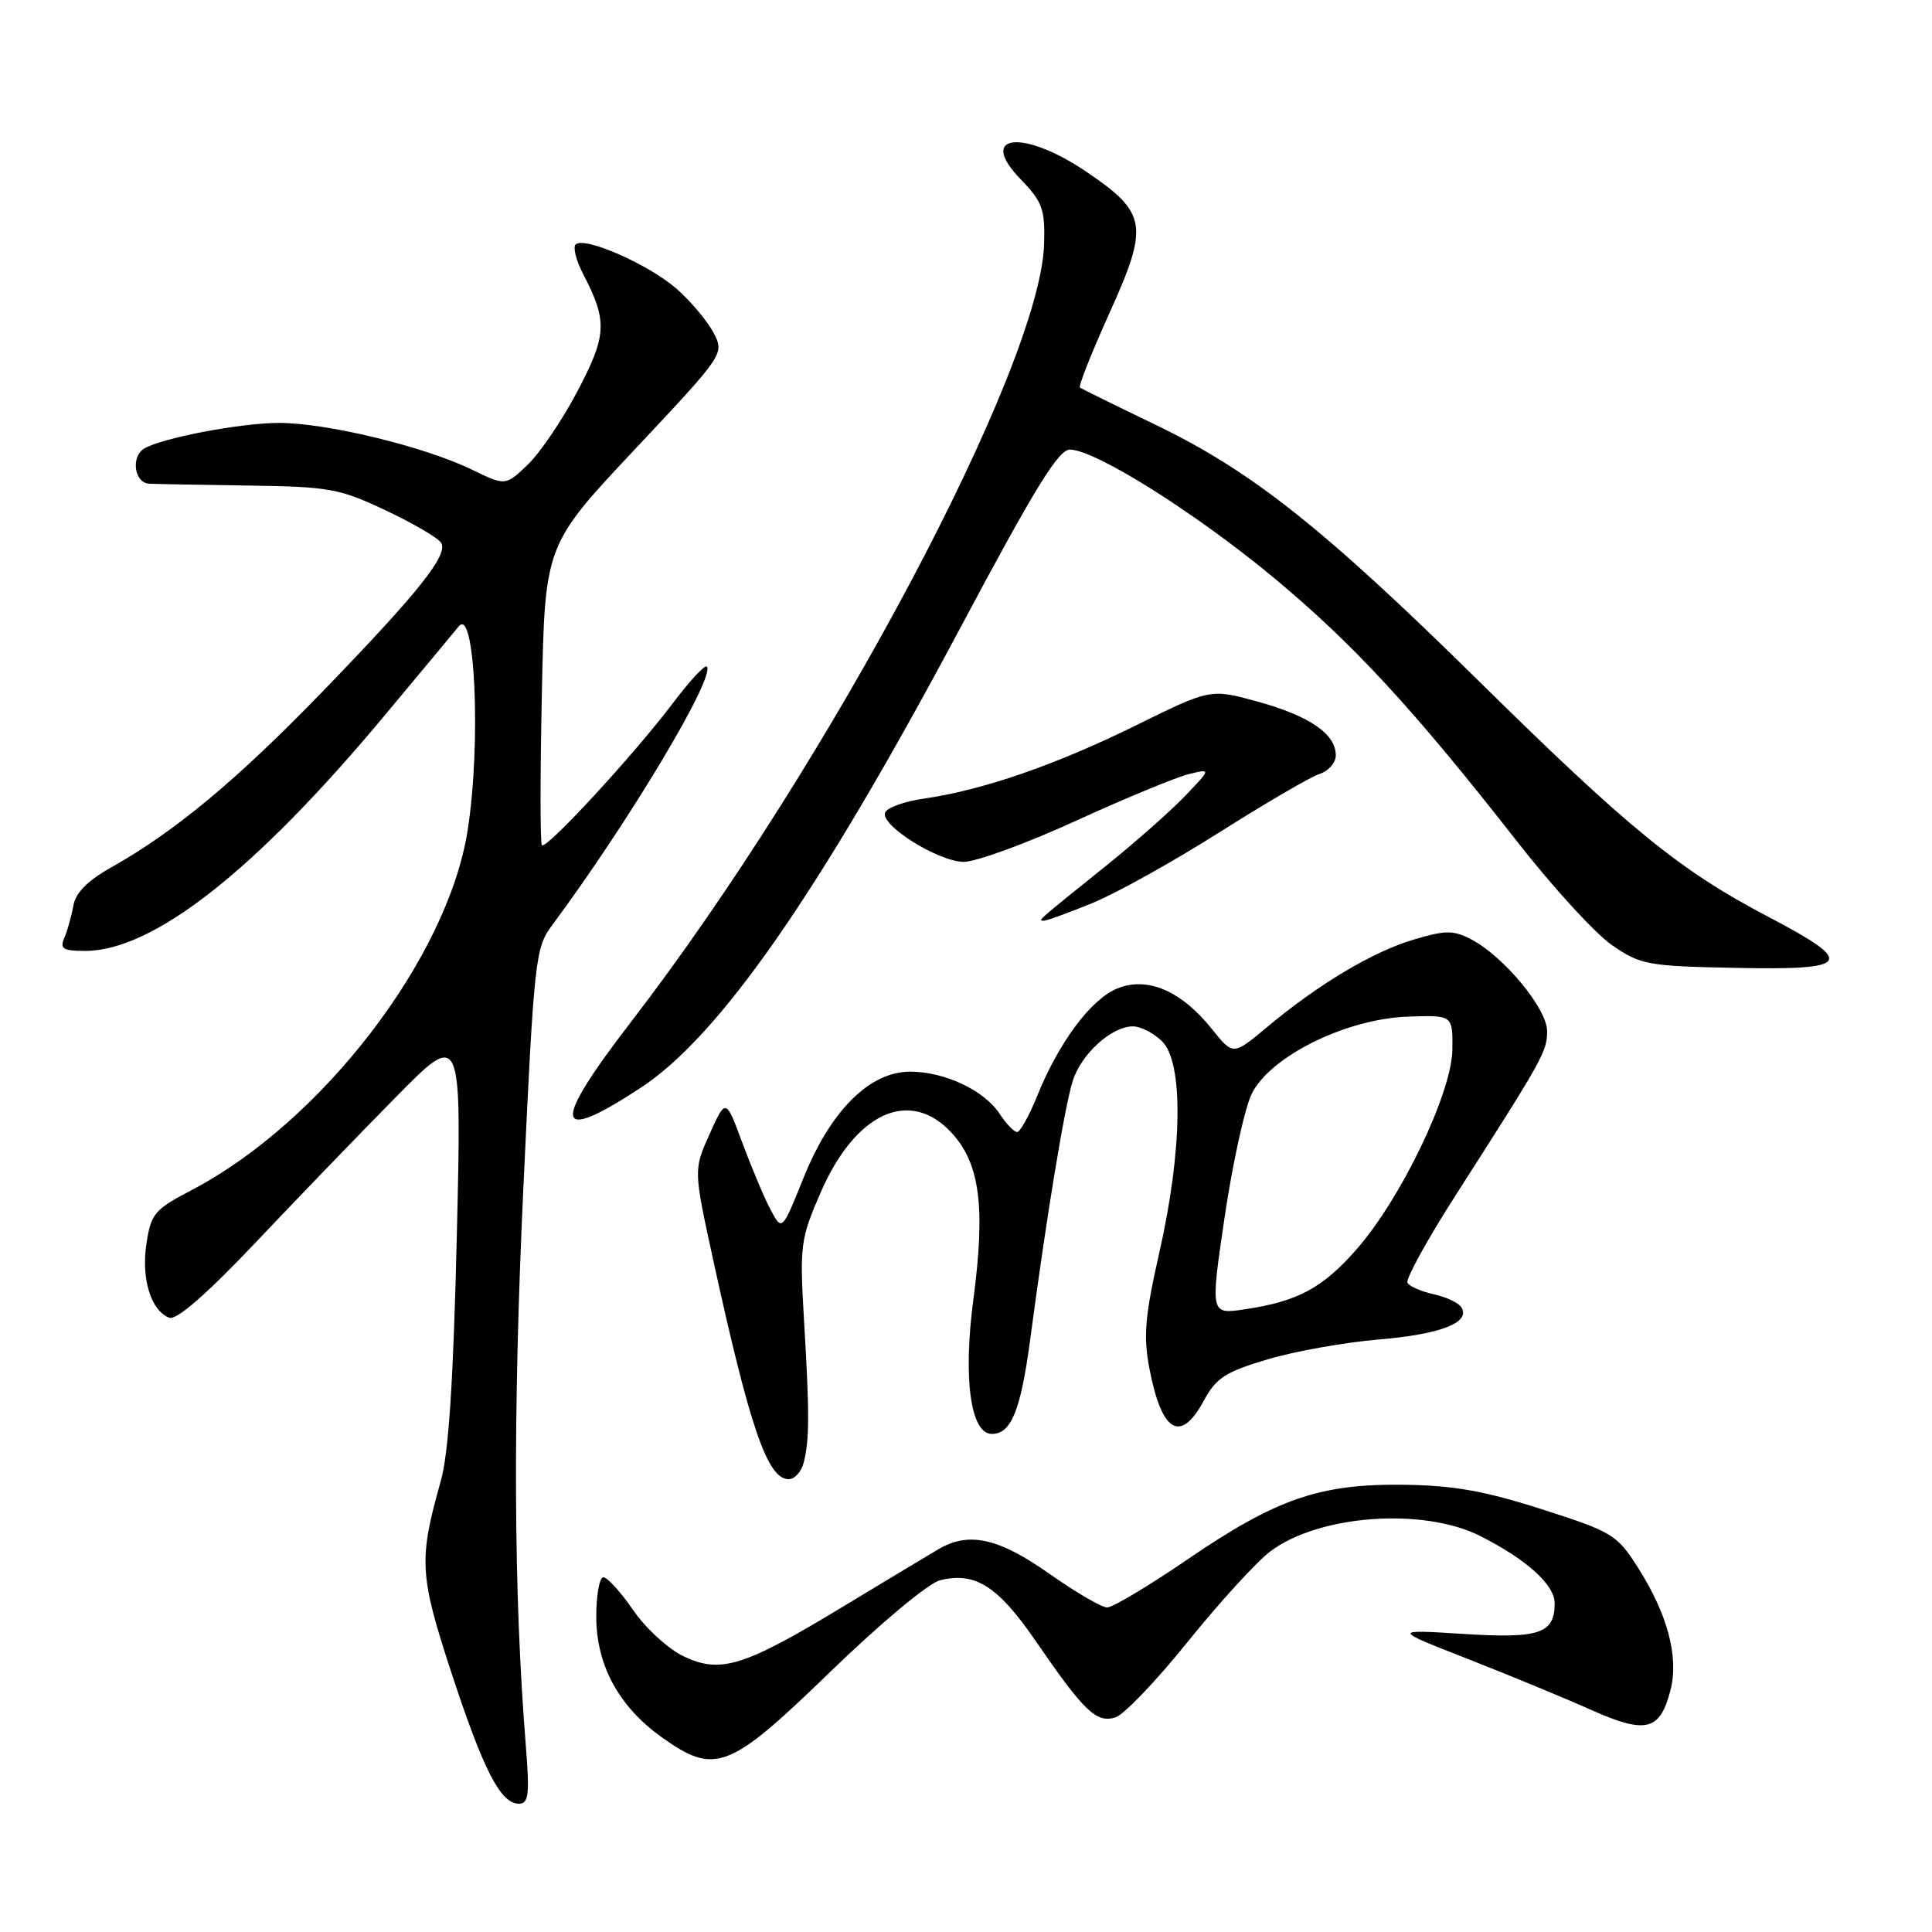 <?xml version="1.0" encoding="UTF-8" standalone="no"?>
<!DOCTYPE svg PUBLIC "-//W3C//DTD SVG 1.1//EN" "http://www.w3.org/Graphics/SVG/1.1/DTD/svg11.dtd" >
<svg xmlns="http://www.w3.org/2000/svg" xmlns:xlink="http://www.w3.org/1999/xlink" version="1.1" viewBox="0 0 256 256">
 <g >
 <path fill="currentColor"
d=" M 69.67 231.25 C 68.05 211.15 67.95 187.35 69.34 157.61 C 70.77 127.03 70.93 125.59 73.15 122.61 C 83.32 108.92 94.90 89.57 93.65 88.32 C 93.39 88.06 91.37 90.24 89.16 93.17 C 84.02 99.99 72.34 112.65 71.80 112.00 C 71.57 111.72 71.57 102.66 71.80 91.86 C 72.21 72.22 72.21 72.22 84.10 59.56 C 95.98 46.91 96.00 46.89 94.55 44.10 C 93.75 42.56 91.55 39.94 89.66 38.27 C 85.96 35.03 77.40 31.27 76.27 32.40 C 75.90 32.77 76.34 34.52 77.26 36.29 C 80.51 42.54 80.43 44.39 76.54 51.79 C 74.54 55.61 71.57 60.00 69.94 61.56 C 66.98 64.39 66.98 64.39 62.53 62.23 C 56.20 59.15 43.10 55.99 36.83 56.04 C 31.70 56.07 21.32 58.07 19.08 59.45 C 17.32 60.54 17.81 63.99 19.75 64.09 C 20.71 64.14 26.68 64.25 33.00 64.34 C 43.63 64.49 45.00 64.74 51.11 67.63 C 54.75 69.34 58.05 71.28 58.45 71.92 C 59.44 73.52 55.47 78.49 42.57 91.81 C 31.38 103.36 23.14 110.21 14.83 114.88 C 11.62 116.68 10.02 118.28 9.72 120.00 C 9.48 121.37 8.95 123.29 8.53 124.25 C 7.90 125.72 8.33 126.00 11.27 126.00 C 20.27 126.00 33.72 115.45 50.80 95.00 C 56.08 88.67 60.56 83.29 60.76 83.03 C 62.94 80.12 63.77 98.47 61.97 110.00 C 59.33 126.92 42.67 148.64 25.40 157.69 C 20.46 160.27 20.00 160.82 19.40 164.82 C 18.70 169.47 20.01 173.68 22.43 174.61 C 23.37 174.97 27.33 171.53 33.68 164.84 C 39.06 159.15 47.45 150.45 52.33 145.50 C 61.18 136.50 61.18 136.50 60.53 163.77 C 60.07 183.05 59.45 192.56 58.40 196.27 C 55.46 206.69 55.57 208.68 59.81 221.63 C 64.08 234.63 66.33 239.00 68.76 239.00 C 70.05 239.00 70.19 237.81 69.67 231.25 Z  M 110.00 221.54 C 116.69 215.06 123.01 209.79 124.55 209.40 C 129.22 208.23 132.23 210.15 137.29 217.52 C 143.65 226.79 145.29 228.36 147.81 227.56 C 148.93 227.20 153.25 222.69 157.40 217.52 C 161.56 212.36 166.45 207.00 168.28 205.60 C 174.66 200.73 188.57 199.70 196.14 203.53 C 202.30 206.65 206.00 209.99 206.00 212.43 C 206.00 216.47 204.00 217.14 193.85 216.50 C 184.50 215.91 184.50 215.91 194.50 219.82 C 200.00 221.98 207.35 225.01 210.83 226.57 C 218.11 229.82 219.98 229.35 221.36 223.90 C 222.46 219.56 220.96 213.90 217.09 207.80 C 214.26 203.34 213.71 203.00 204.32 199.99 C 196.71 197.55 192.58 196.82 186.00 196.74 C 174.87 196.60 169.13 198.58 157.34 206.64 C 152.21 210.14 147.43 213.00 146.70 213.00 C 145.98 213.00 142.51 210.97 139.00 208.50 C 132.30 203.79 128.40 202.92 124.38 205.26 C 123.21 205.94 117.59 209.33 111.88 212.78 C 98.58 220.84 95.50 221.81 90.60 219.48 C 88.57 218.52 85.56 215.77 83.91 213.36 C 82.26 210.96 80.48 209.00 79.95 209.00 C 79.43 209.00 79.00 211.36 79.01 214.25 C 79.01 220.62 82.00 226.13 87.65 230.17 C 94.76 235.25 96.58 234.55 110.00 221.54 Z  M 106.51 193.75 C 107.26 190.70 107.27 187.32 106.54 175.00 C 105.95 165.00 106.06 164.19 108.73 158.03 C 113.33 147.44 120.51 144.13 126.04 150.05 C 129.84 154.11 130.60 159.89 128.98 172.16 C 127.59 182.63 128.60 190.00 131.42 190.00 C 134.01 190.00 135.26 186.89 136.54 177.25 C 138.66 161.26 141.05 146.71 142.13 143.27 C 143.26 139.65 147.29 136.00 150.13 136.00 C 151.16 136.00 152.90 136.90 154.00 138.00 C 156.83 140.83 156.68 152.39 153.65 165.82 C 151.71 174.37 151.48 177.02 152.30 181.32 C 153.93 189.86 156.44 191.32 159.55 185.53 C 161.14 182.59 162.40 181.77 167.96 180.12 C 171.56 179.05 178.19 177.87 182.69 177.49 C 190.90 176.80 194.89 175.25 193.64 173.23 C 193.28 172.64 191.64 171.86 190.00 171.50 C 188.36 171.14 186.79 170.46 186.50 170.00 C 186.21 169.53 189.10 164.28 192.91 158.33 C 204.49 140.25 205.00 139.33 205.00 136.62 C 205.00 133.66 199.22 126.68 194.92 124.46 C 192.57 123.24 191.53 123.25 187.35 124.49 C 181.92 126.10 174.75 130.37 167.94 136.06 C 163.39 139.86 163.39 139.86 160.60 136.37 C 156.54 131.28 152.01 129.34 148.02 130.99 C 144.52 132.44 140.29 138.13 137.42 145.25 C 136.36 147.86 135.17 149.99 134.77 150.00 C 134.37 150.00 133.33 148.91 132.46 147.59 C 130.43 144.48 125.17 142.00 120.60 142.00 C 115.24 142.00 110.07 147.14 106.49 156.03 C 103.63 163.14 103.63 163.14 102.12 160.32 C 101.29 158.77 99.62 154.80 98.39 151.50 C 96.17 145.50 96.17 145.50 94.03 150.26 C 91.90 155.01 91.90 155.01 94.46 166.76 C 99.37 189.23 101.69 196.00 104.51 196.00 C 105.31 196.00 106.21 194.99 106.51 193.75 Z  M 84.85 144.17 C 95.35 137.30 108.51 118.37 127.35 83.00 C 137.23 64.47 140.29 59.51 141.81 59.57 C 145.26 59.68 158.32 67.90 168.62 76.42 C 179.27 85.25 187.21 93.84 201.06 111.55 C 205.76 117.57 211.41 123.74 213.62 125.25 C 217.39 127.85 218.32 128.02 230.06 128.25 C 245.36 128.56 245.96 127.59 234.29 121.47 C 222.63 115.37 215.87 109.87 196.00 90.29 C 175.28 69.89 165.83 62.40 153.00 56.23 C 147.78 53.72 143.32 51.52 143.10 51.35 C 142.88 51.17 144.64 46.72 147.02 41.46 C 152.26 29.85 152.00 28.22 143.98 22.78 C 135.56 17.07 129.42 17.74 135.23 23.74 C 138.13 26.74 138.48 27.70 138.35 32.31 C 137.89 48.50 109.85 101.31 83.62 135.40 C 72.99 149.21 73.34 151.70 84.85 144.17 Z  M 144.77 119.65 C 147.92 118.36 155.50 114.14 161.62 110.26 C 167.74 106.39 173.70 102.91 174.87 102.54 C 176.04 102.17 177.00 101.07 177.00 100.09 C 177.00 97.26 173.56 94.89 166.73 92.99 C 160.40 91.24 160.40 91.24 150.45 96.15 C 139.86 101.37 130.18 104.71 122.42 105.82 C 119.81 106.19 117.49 107.04 117.27 107.69 C 116.70 109.39 124.24 114.11 127.65 114.20 C 129.22 114.24 135.90 111.81 142.50 108.79 C 149.10 105.78 155.85 102.98 157.50 102.58 C 160.50 101.85 160.50 101.85 157.00 105.50 C 155.07 107.51 150.35 111.68 146.50 114.77 C 137.35 122.12 137.48 122.00 138.32 122.00 C 138.72 122.00 141.62 120.94 144.77 119.65 Z  M 162.26 161.34 C 163.30 154.28 164.91 146.93 165.83 145.00 C 168.20 140.03 178.32 135.00 186.54 134.71 C 192.50 134.50 192.50 134.50 192.45 139.06 C 192.38 144.80 185.64 158.86 179.71 165.59 C 175.22 170.69 171.94 172.45 164.93 173.49 C 160.37 174.17 160.37 174.17 162.26 161.34 Z "/>
</g>
</svg>